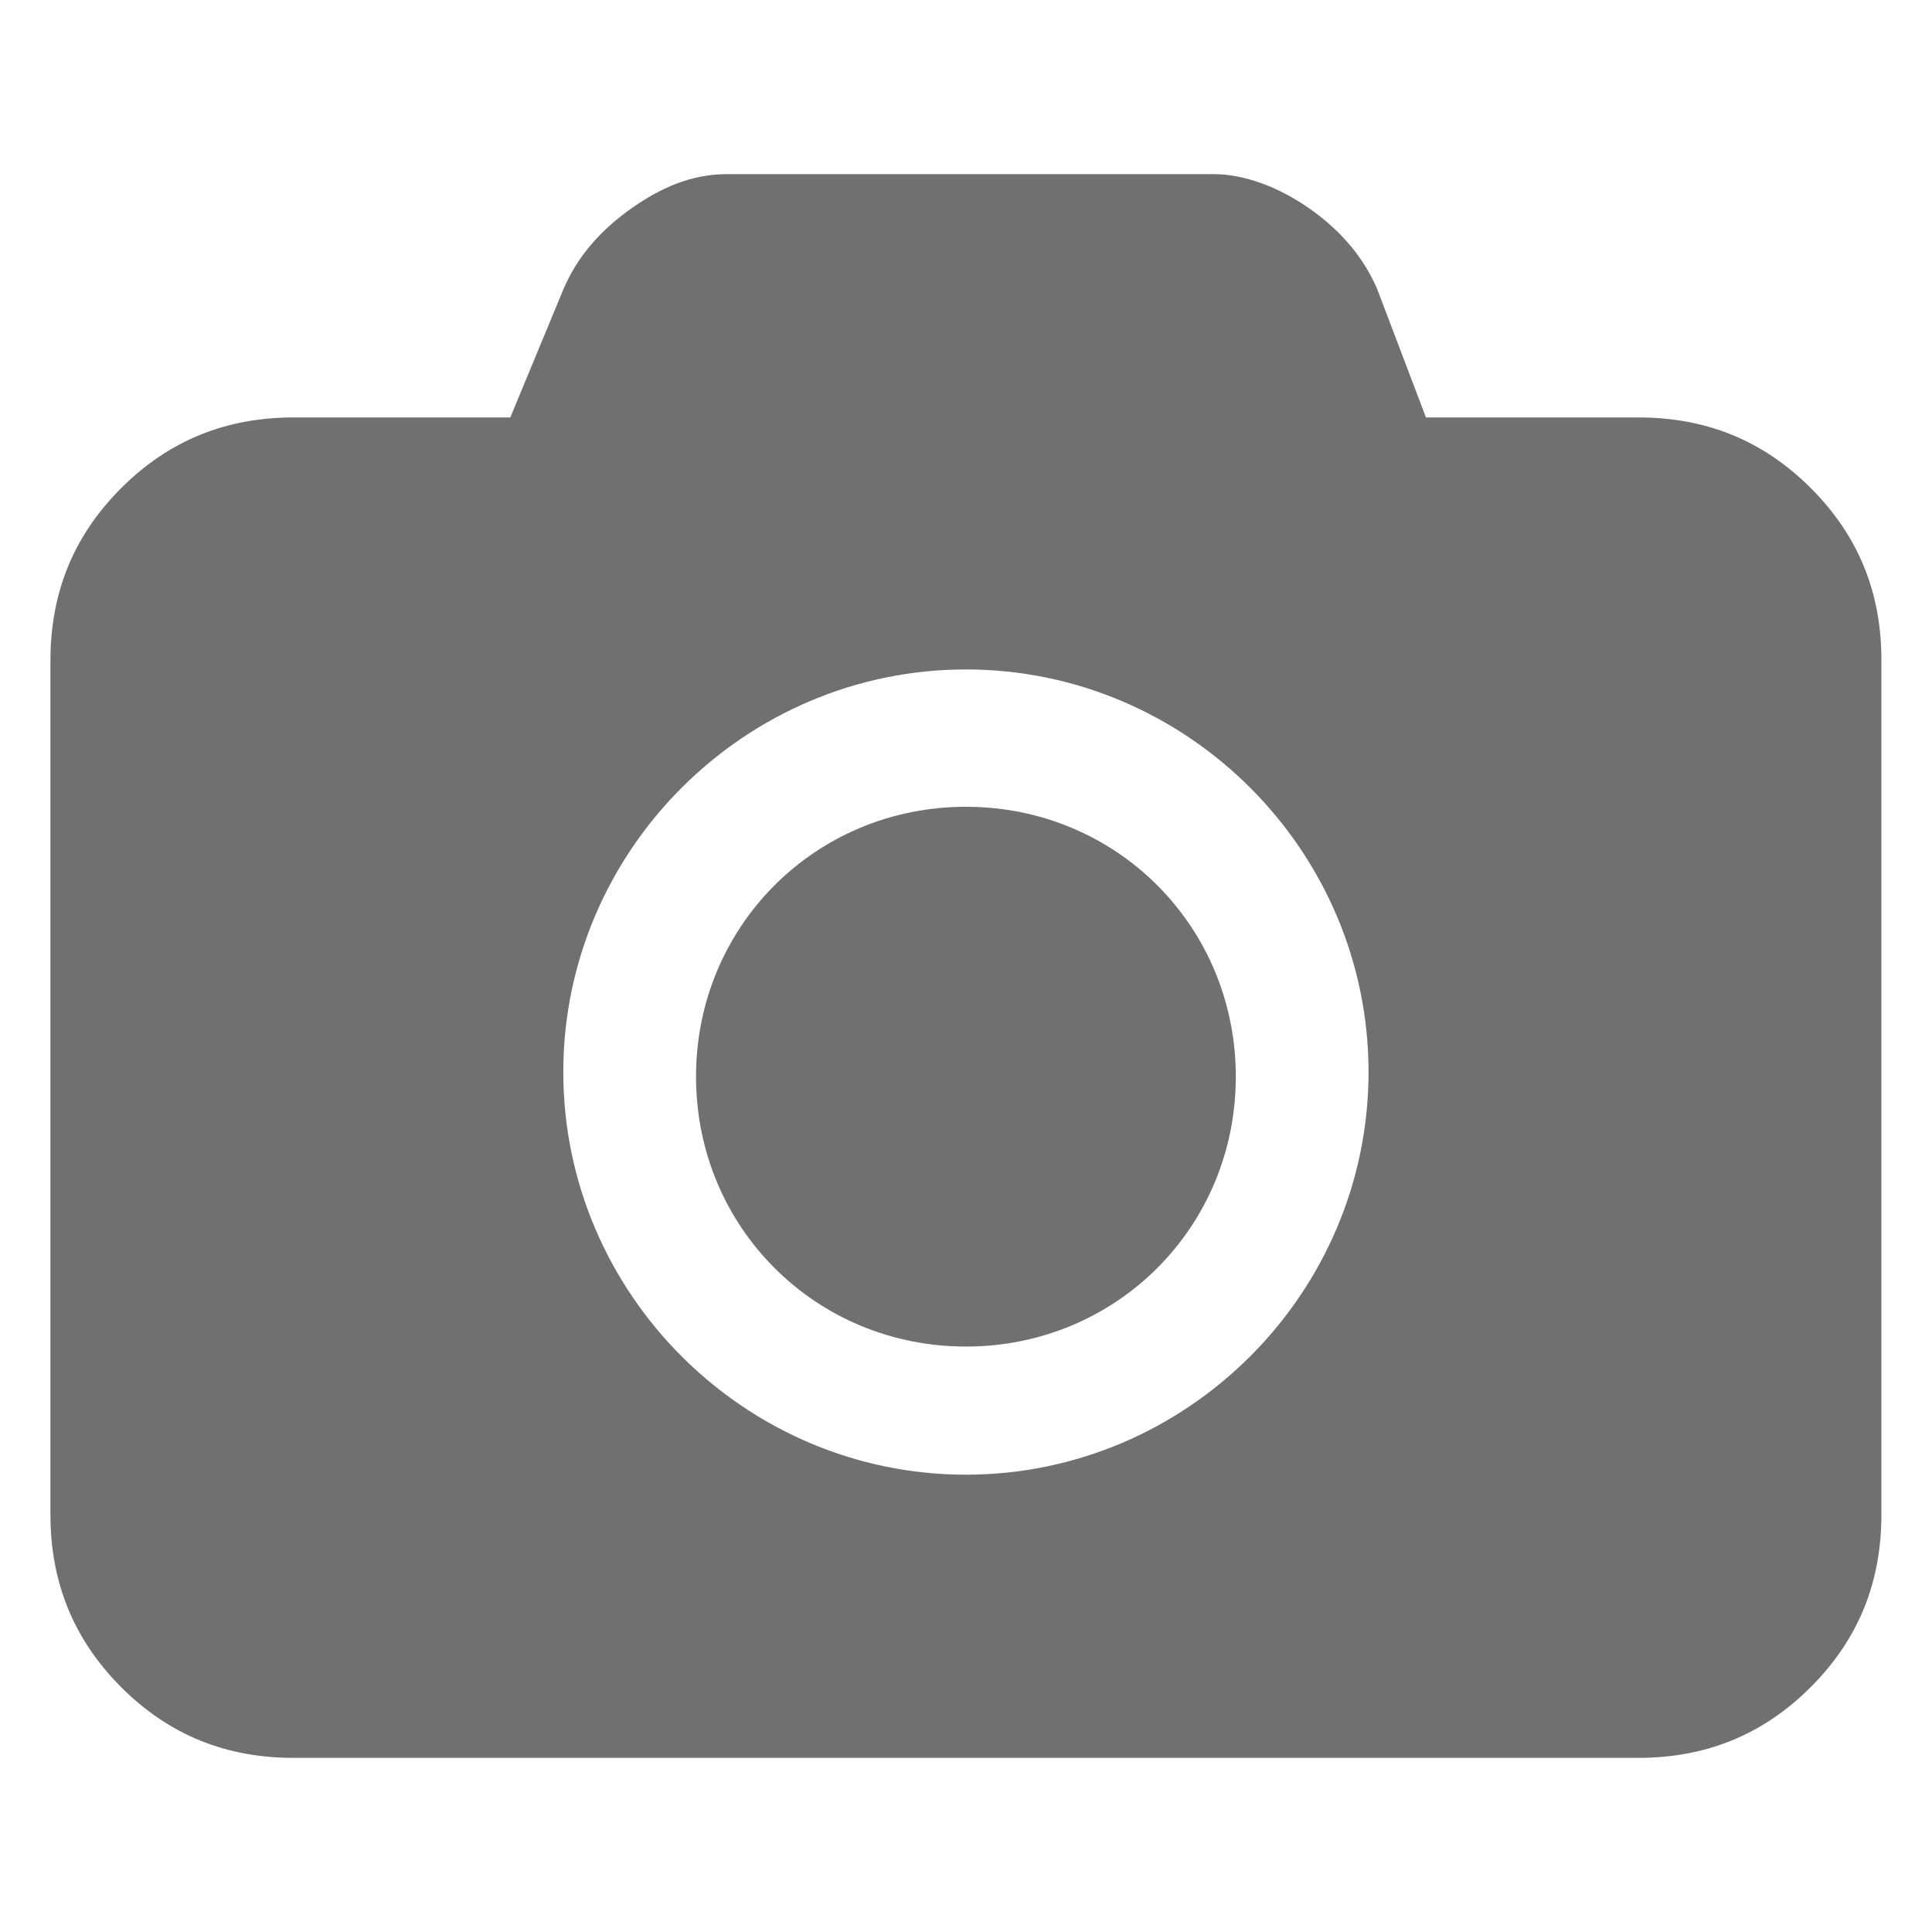 <?xml version="1.0" standalone="no"?><!DOCTYPE svg PUBLIC "-//W3C//DTD SVG 1.1//EN" "http://www.w3.org/Graphics/SVG/1.1/DTD/svg11.dtd"><svg class="icon" width="64px" height="64.00px" viewBox="0 0 1024 1024" version="1.1" xmlns="http://www.w3.org/2000/svg"><path fill="#707070" d="M959.791 258.732c-25.828-25.828-56.262-37.478-91.391-37.478H755.786l-25.828-68.002c-7.044-16.436-18.784-30.524-35.13-42.173-16.436-11.74-35.13-18.784-51.566-18.784H385.343c-18.784 0-35.13 7.044-51.565 18.784-16.436 11.74-28.176 25.828-35.13 42.173l-28.176 68.002H155.6c-35.13 0-65.653 11.74-91.391 37.478C38.38 284.56 26.73 314.994 26.73 350.214v452.532c0 35.13 11.74 65.654 37.478 91.482 25.828 25.828 56.262 37.477 91.391 37.477h712.71c35.13 0 65.653-11.74 91.39-37.477 25.829-25.828 37.479-56.262 37.479-91.482V350.214c0.09-35.22-11.56-65.654-37.388-91.482zM511.955 781.614c-117.22 0-213.397-96.088-213.397-213.397 0-117.22 96.087-213.398 213.397-213.398s213.397 96.088 213.397 213.398-96.178 213.397-213.397 213.397z m0 0M511.955 427.607c-79.742 0-143.048 63.306-143.048 143.048s63.306 143.047 143.048 143.047 143.047-63.305 143.047-143.047-63.305-143.048-143.047-143.048z m0 0" /></svg>